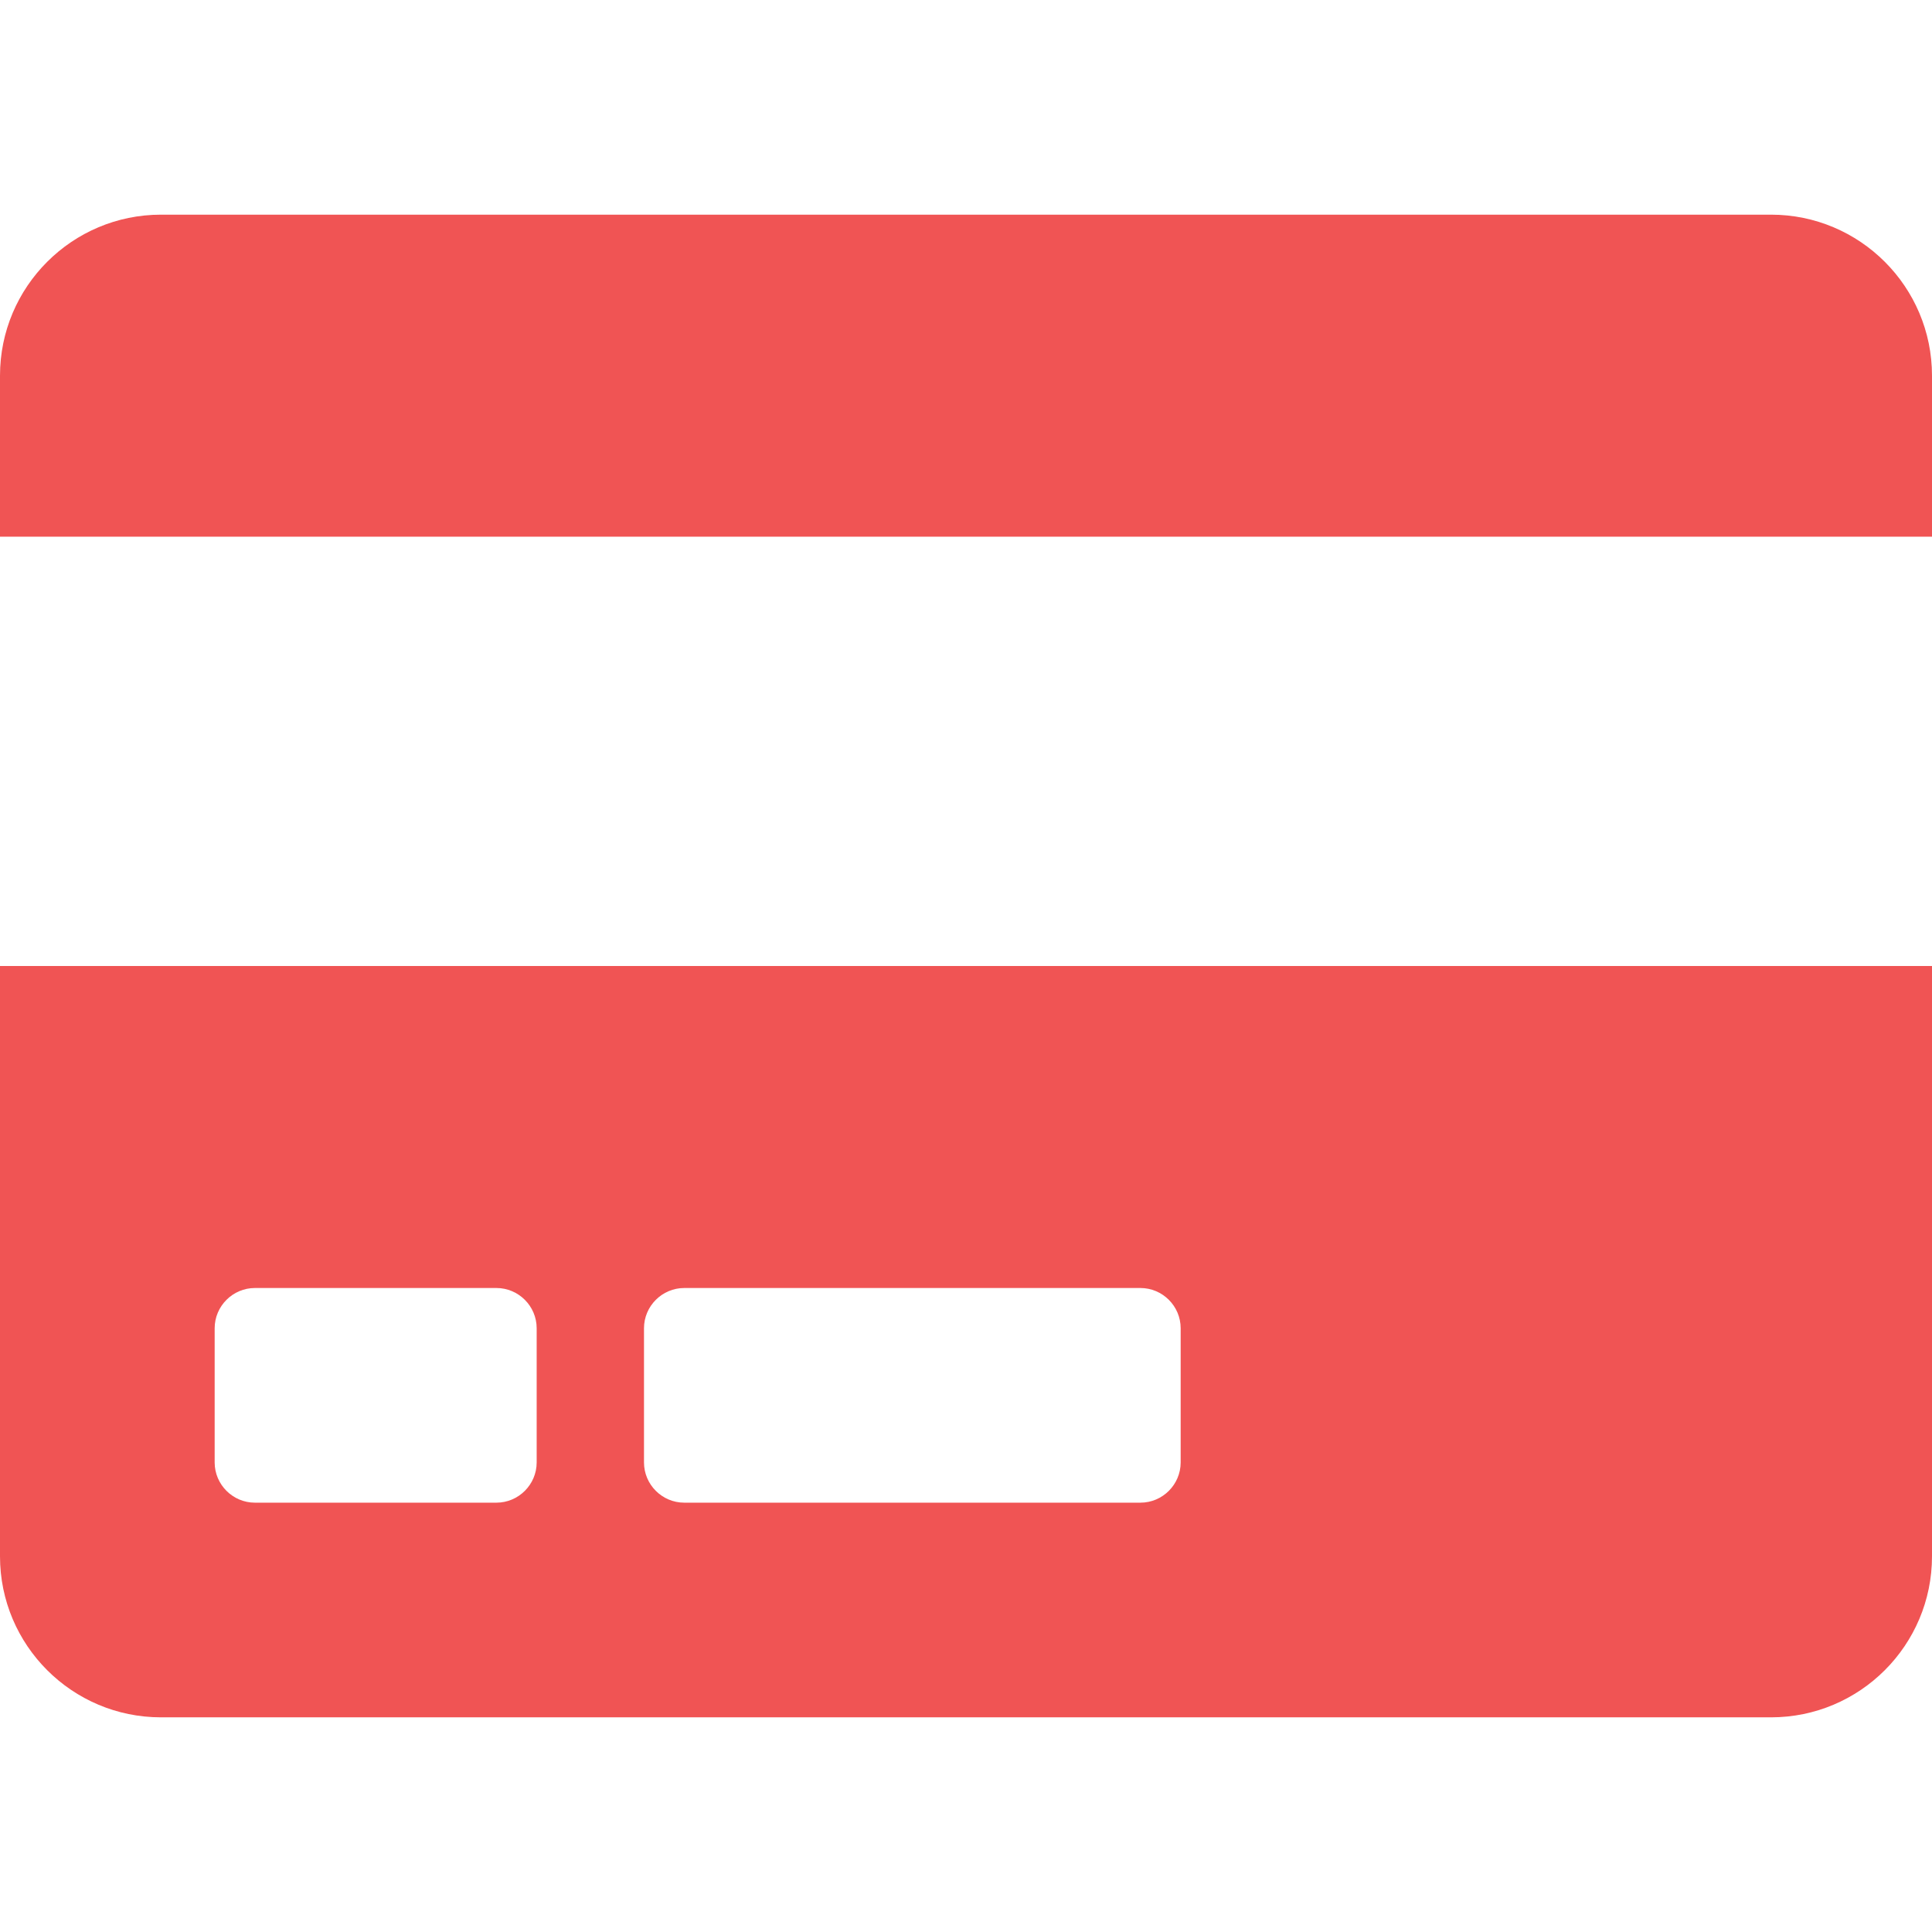 <svg width="100" height="100" viewBox="0 0 100 100" fill="none" xmlns="http://www.w3.org/2000/svg">
<g clip-path="url(#clip0_211_13)">
<path d="M0 80.556C0 85.156 3.733 88.889 8.333 88.889H91.667C96.267 88.889 100 85.156 100 80.556V50H0V80.556ZM33.333 68.75C33.333 67.604 34.271 66.667 35.417 66.667H59.028C60.174 66.667 61.111 67.604 61.111 68.75V75.695C61.111 76.841 60.174 77.778 59.028 77.778H35.417C34.271 77.778 33.333 76.841 33.333 75.695V68.75ZM11.111 68.75C11.111 67.604 12.049 66.667 13.194 66.667H25.694C26.84 66.667 27.778 67.604 27.778 68.75V75.695C27.778 76.841 26.84 77.778 25.694 77.778H13.194C12.049 77.778 11.111 76.841 11.111 75.695V68.75ZM100 19.445V27.778H0V19.445C0 14.844 3.733 11.111 8.333 11.111H91.667C96.267 11.111 100 14.844 100 19.445Z" fill="#F05454"/>
</g>
<defs>
<clipPath id="clip0_211_13">
<rect width="100" height="100" fill="white"/>
</clipPath>
</defs>
</svg>
